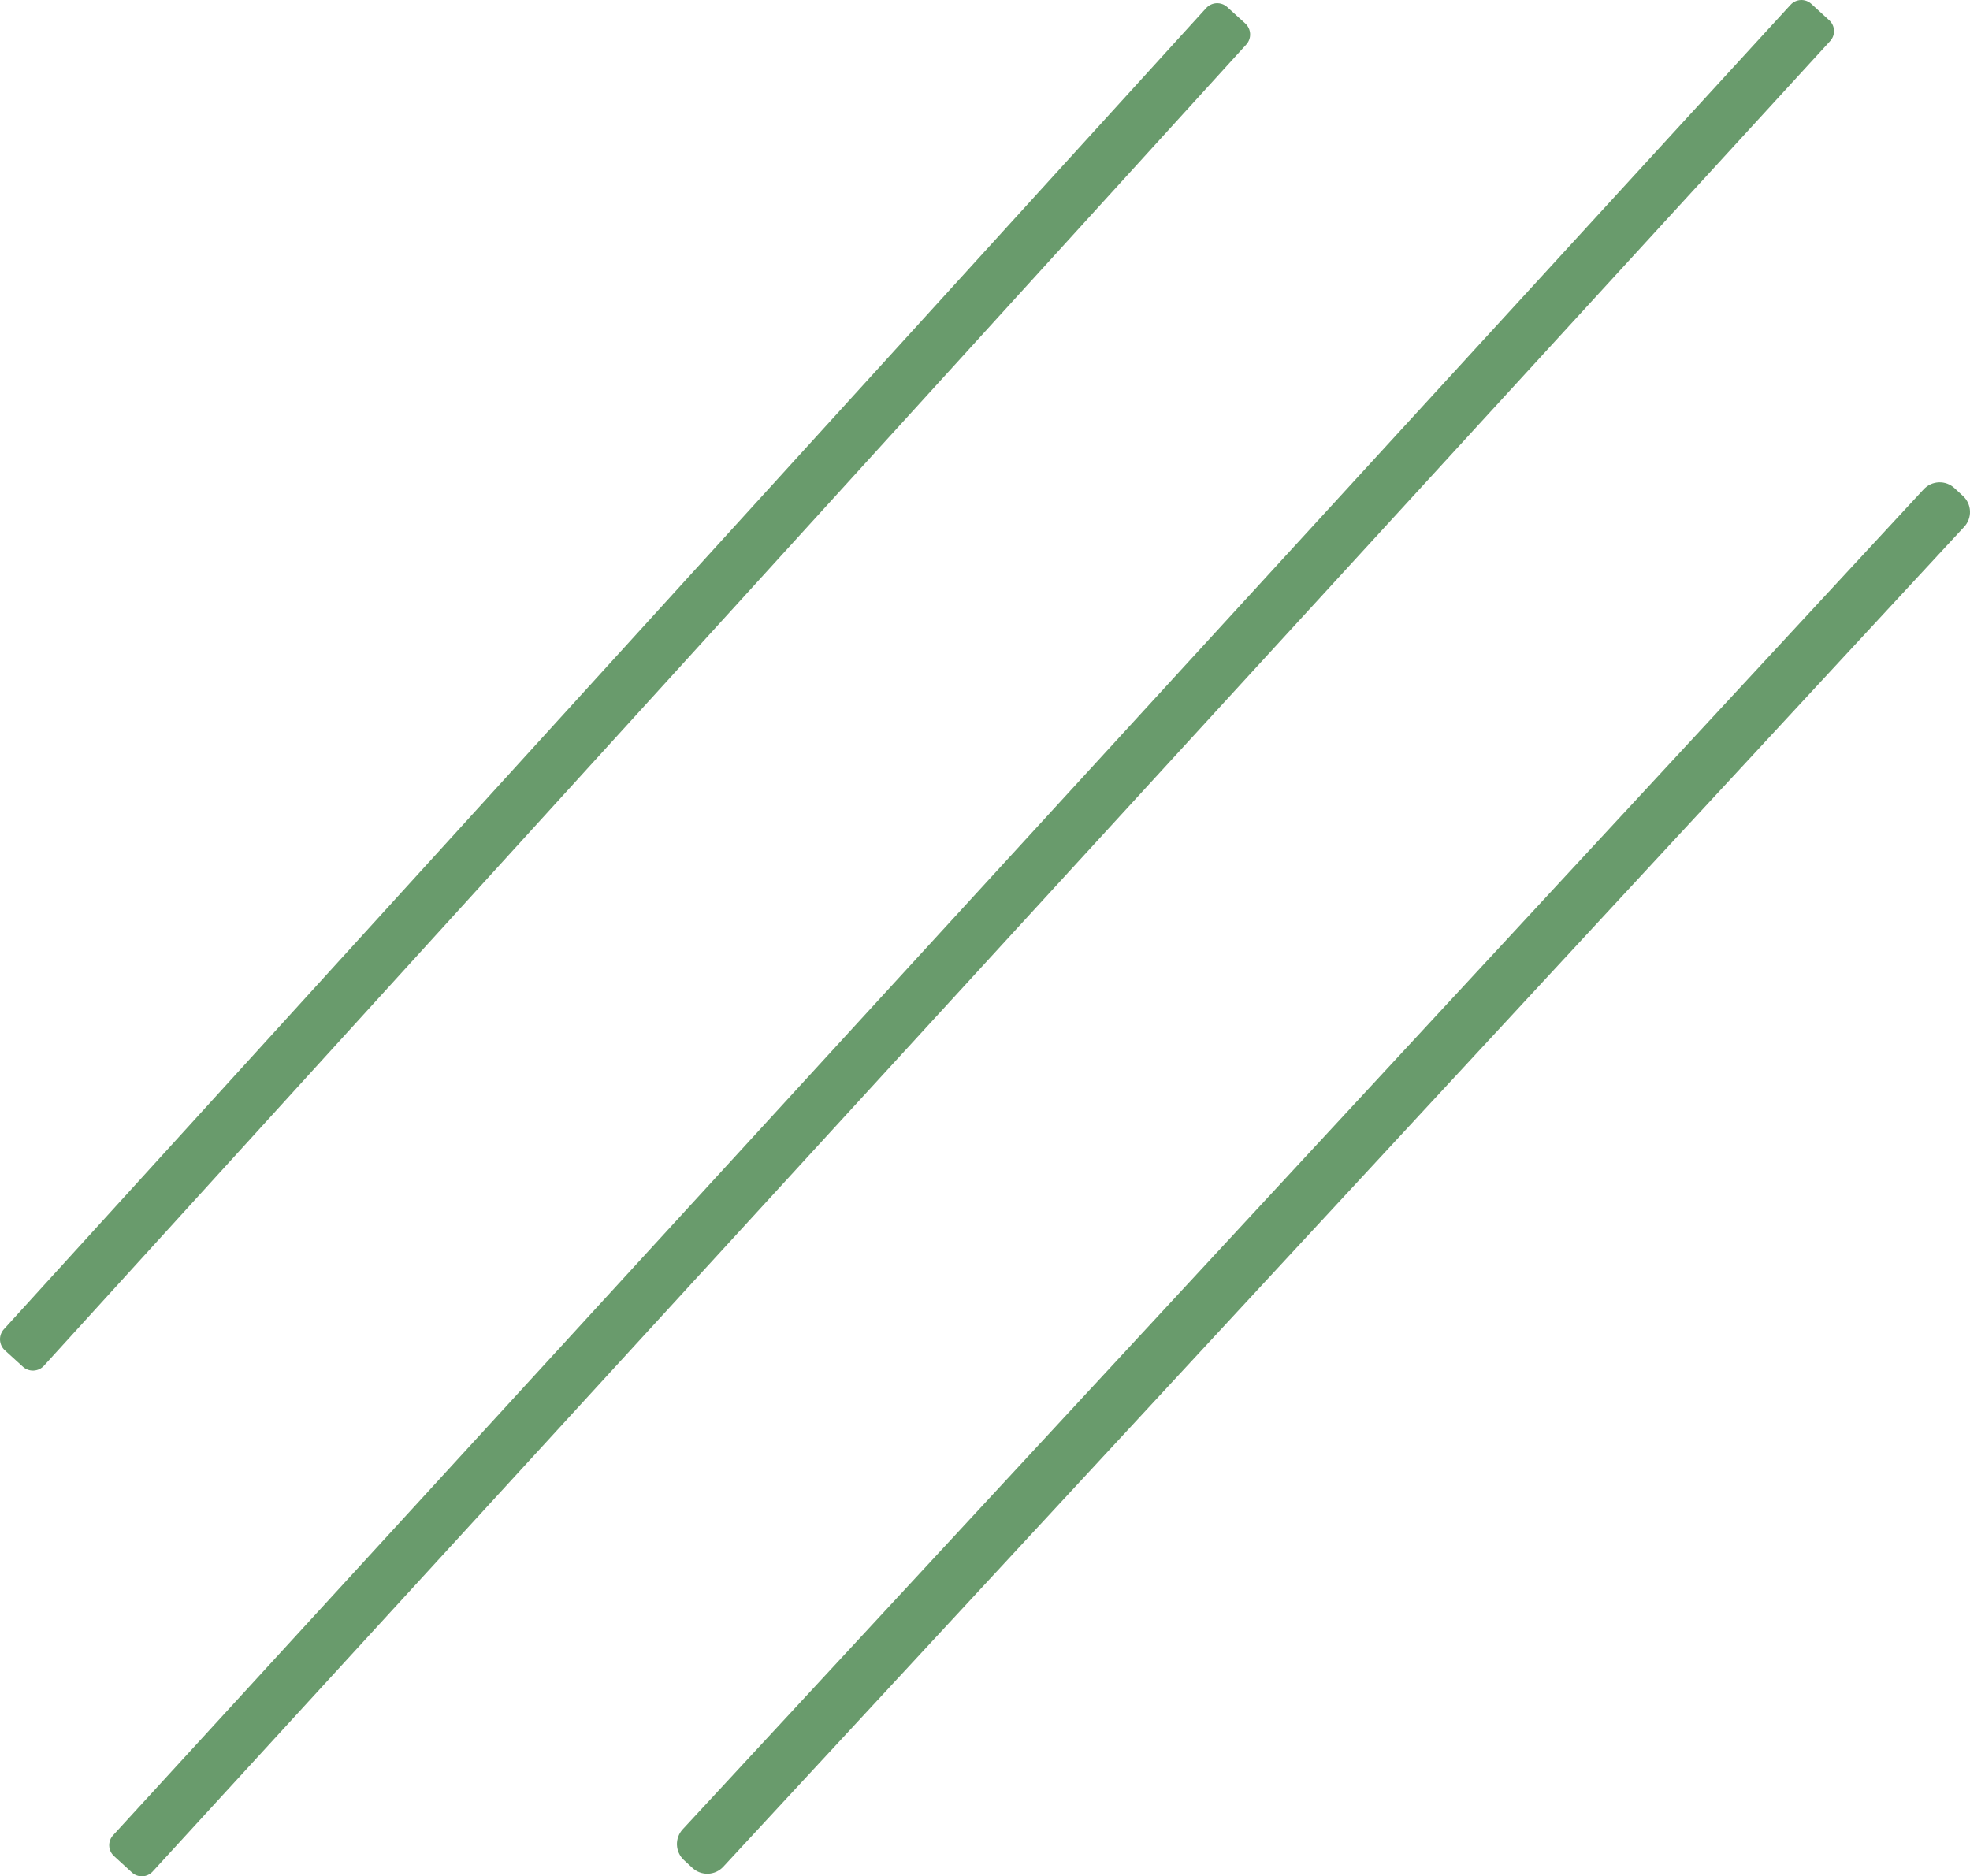 <svg width="527" height="502" viewBox="0 0 527 502" fill="none" xmlns="http://www.w3.org/2000/svg">
<path d="M182.957 497.646C181.823 496.595 181.153 495.138 181.093 493.593C181.034 492.049 181.59 490.544 182.64 489.41L514.609 130.905C515.66 129.771 517.117 129.1 518.662 129.041C520.206 128.982 521.711 129.539 522.845 130.589L525.132 132.707C526.266 133.757 526.936 135.214 526.996 136.759C527.055 138.303 526.498 139.808 525.448 140.942L193.479 499.448C192.429 500.582 190.972 501.252 189.428 501.311C187.883 501.37 186.378 500.814 185.244 499.763L182.957 497.646Z" fill="#06590A" fill-opacity="0.6"/>
<path d="M30.488 496.572C30.108 496.223 29.8 495.803 29.581 495.335C29.363 494.868 29.239 494.361 29.217 493.846C29.194 493.33 29.273 492.815 29.45 492.33C29.627 491.845 29.897 491.399 30.246 491.019L478.999 1.275C479.704 0.507 480.685 0.049 481.726 0.004C482.767 -0.042 483.784 0.328 484.553 1.032L489.349 5.428C489.729 5.776 490.038 6.197 490.256 6.665C490.474 7.132 490.598 7.639 490.62 8.154C490.643 8.67 490.563 9.185 490.387 9.67C490.21 10.155 489.94 10.601 489.591 10.981L40.837 500.725C40.133 501.493 39.152 501.951 38.111 501.996C37.07 502.042 36.053 501.672 35.284 500.968L30.488 496.572Z" fill="#06590A" fill-opacity="0.6"/>
<path d="M1.306 361.278C0.522 360.564 0.054 359.568 0.004 358.509C-0.045 357.45 0.327 356.414 1.04 355.63L322.662 2.161C323.015 1.773 323.442 1.458 323.917 1.234C324.392 1.011 324.907 0.883 325.431 0.858C325.956 0.833 326.48 0.912 326.974 1.09C327.468 1.268 327.922 1.542 328.31 1.895L333.122 6.273C333.906 6.987 334.374 7.983 334.424 9.042C334.474 10.101 334.102 11.137 333.388 11.921L11.767 365.39C11.413 365.778 10.987 366.093 10.512 366.317C10.037 366.54 9.522 366.668 8.997 366.693C8.473 366.718 7.948 366.639 7.454 366.461C6.96 366.283 6.507 366.01 6.118 365.656L1.306 361.278Z" fill="#06590A" fill-opacity="0.6"/>
</svg>
